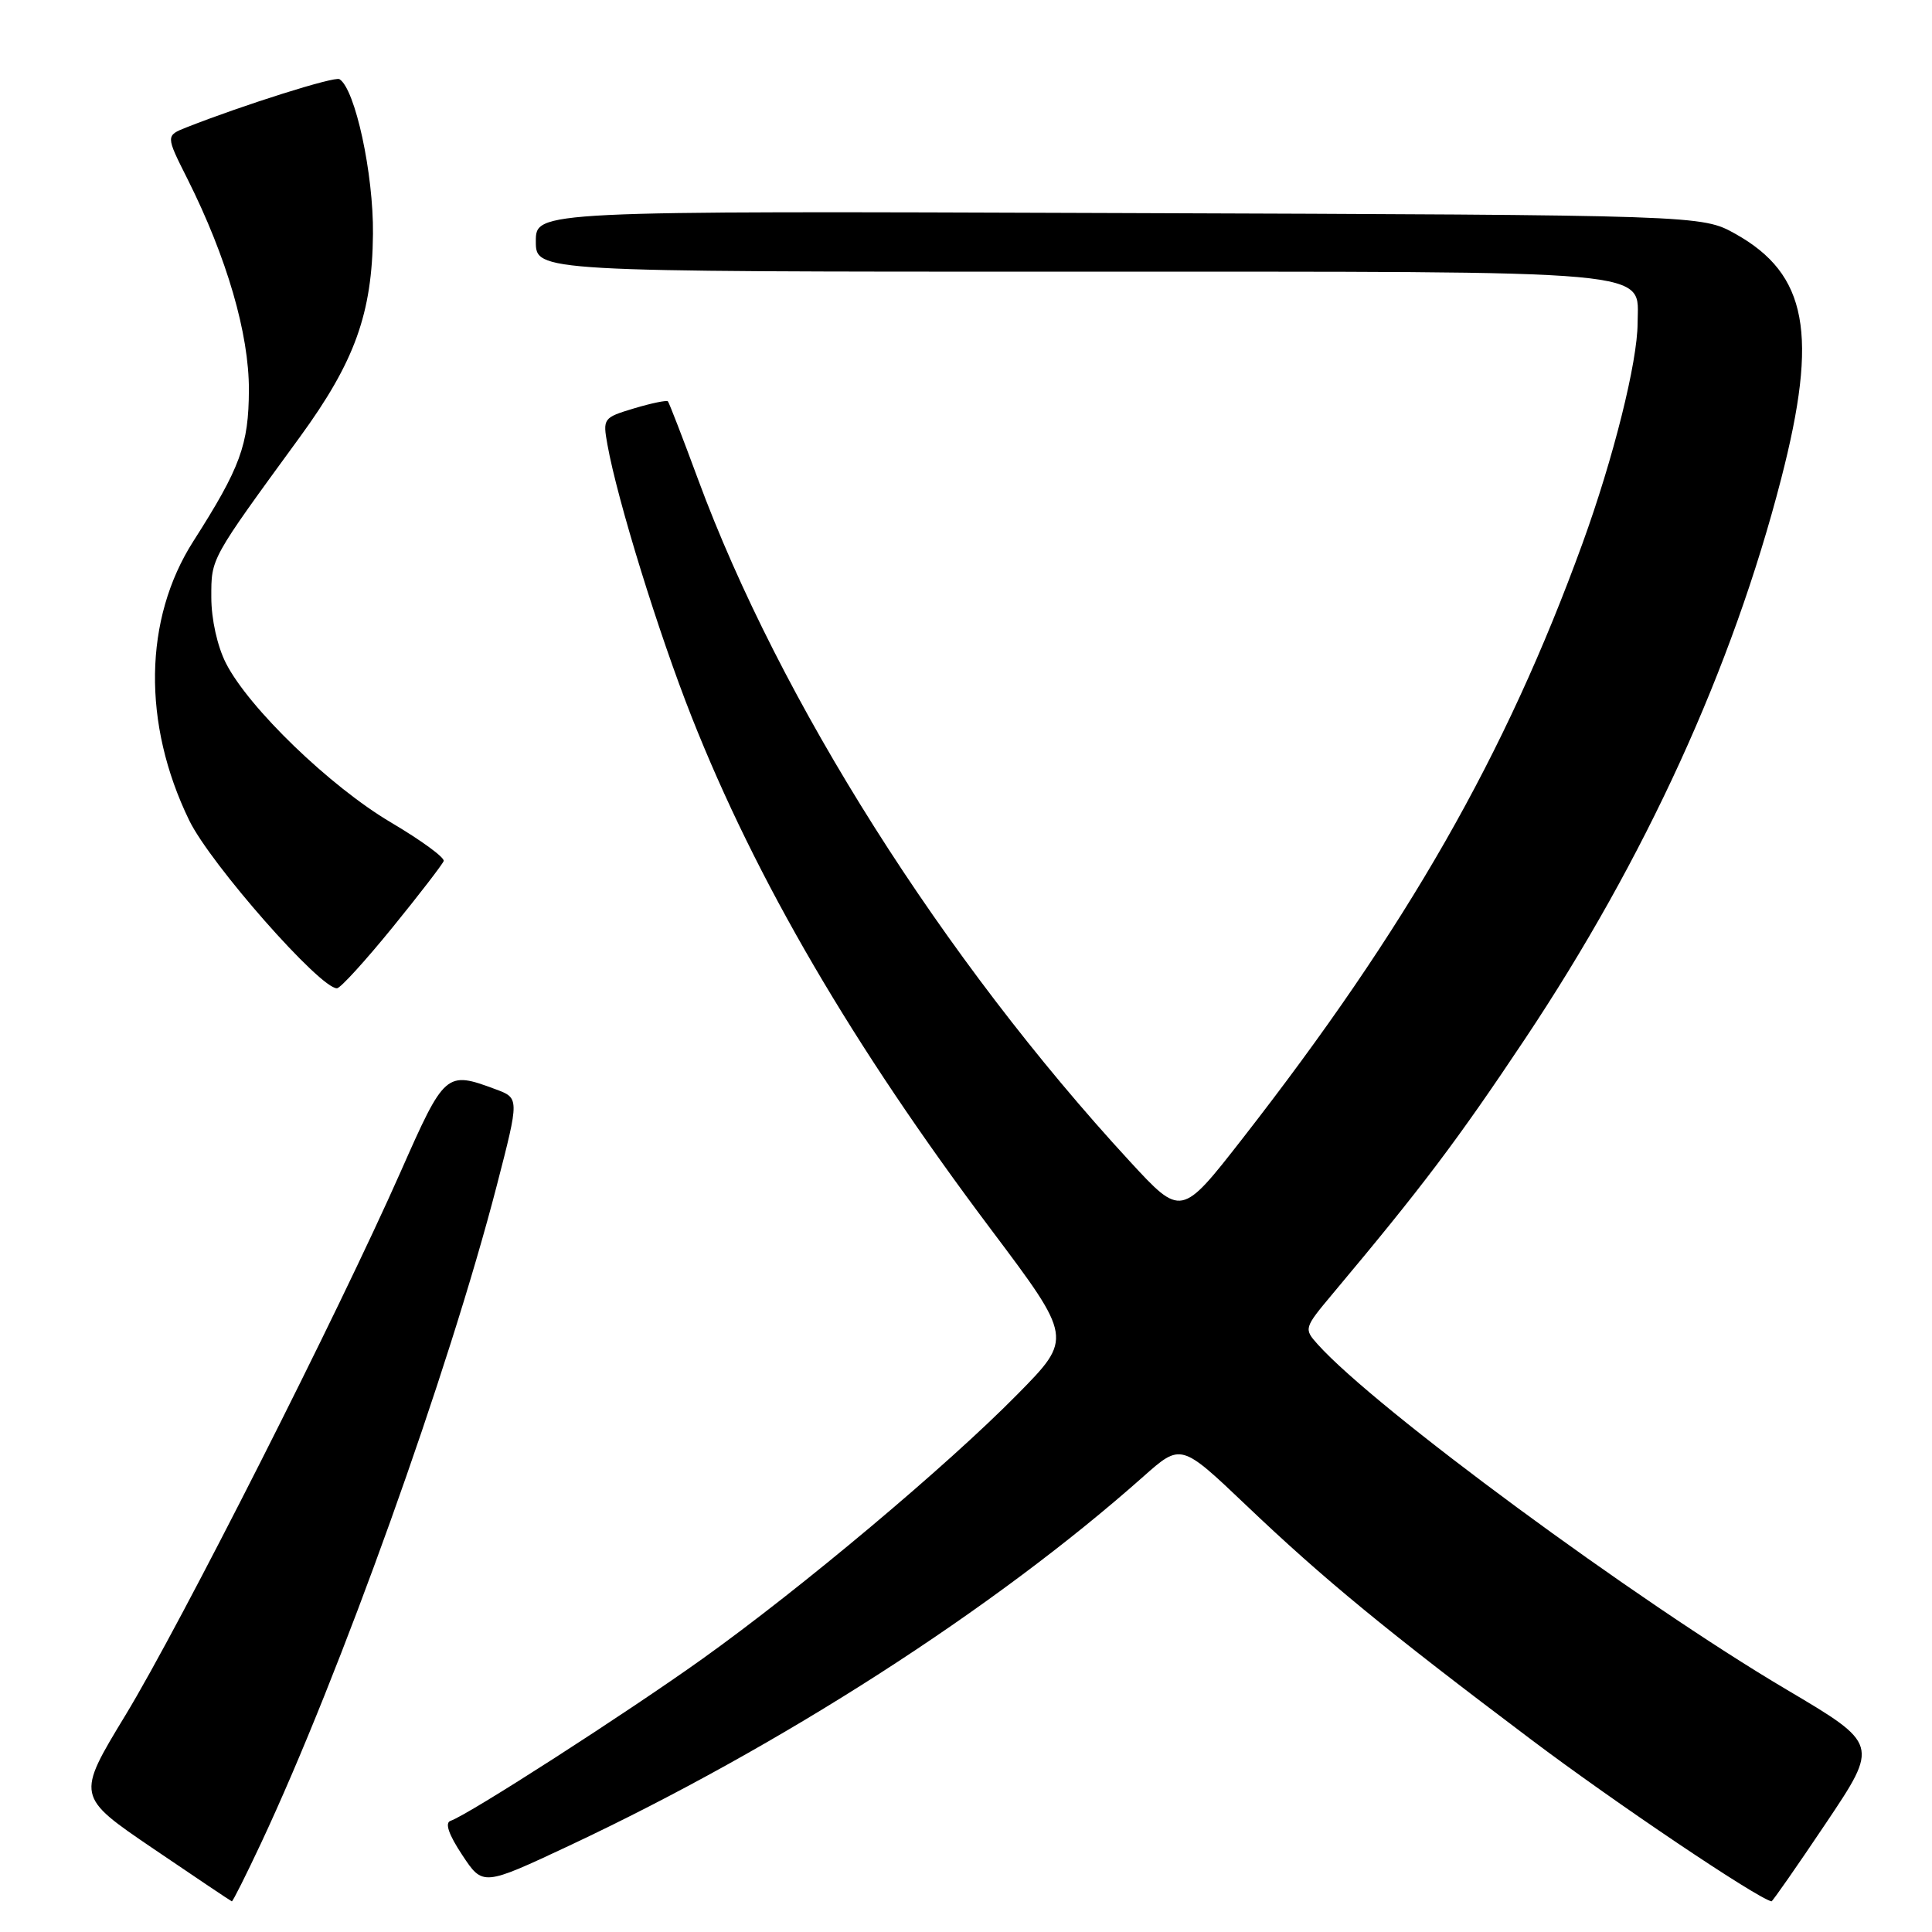 <?xml version="1.0" encoding="UTF-8" standalone="no"?>
<!DOCTYPE svg PUBLIC "-//W3C//DTD SVG 1.1//EN" "http://www.w3.org/Graphics/SVG/1.1/DTD/svg11.dtd" >
<svg xmlns="http://www.w3.org/2000/svg" xmlns:xlink="http://www.w3.org/1999/xlink" version="1.1" viewBox="0 0 256 256">
 <g >
 <path fill="currentColor"
d=" M 34.58 244.25 C 45.05 221.93 59.45 181.75 65.85 157.00 C 68.82 145.50 68.82 145.50 65.66 144.33 C 59.10 141.89 58.93 142.04 53.09 155.26 C 44.79 174.03 23.93 215.23 16.63 227.26 C 10.10 238.02 10.10 238.02 20.30 244.95 C 25.91 248.76 30.60 251.91 30.72 251.94 C 30.84 251.97 32.58 248.51 34.58 244.25 Z  M 241.96 241.56 C 248.96 231.12 248.96 231.12 236.73 223.88 C 216.78 212.08 182.29 186.68 174.61 178.14 C 172.75 176.06 172.77 175.99 176.61 171.40 C 188.40 157.34 193.10 151.12 202.06 137.68 C 218.01 113.76 229.54 88.56 236.02 63.42 C 240.96 44.27 239.48 36.33 229.97 31.00 C 225.50 28.50 225.50 28.50 148.25 28.23 C 71.00 27.95 71.00 27.95 71.00 31.98 C 71.00 36.00 71.00 36.00 141.78 36.00 C 220.96 36.00 217.01 35.64 216.99 42.81 C 216.98 47.96 213.78 60.75 209.69 72.00 C 199.48 100.09 186.44 122.90 164.62 150.89 C 156.52 161.27 156.52 161.27 149.71 153.89 C 124.99 127.07 103.32 92.84 92.49 63.50 C 90.46 58.00 88.66 53.36 88.50 53.18 C 88.33 53.01 86.32 53.42 84.02 54.11 C 79.93 55.34 79.86 55.44 80.49 58.93 C 81.80 66.25 87.25 83.87 91.65 95.00 C 100.17 116.58 113.00 138.55 131.30 162.89 C 142.14 177.32 142.14 177.32 134.82 184.75 C 125.50 194.22 106.23 210.40 93.08 219.80 C 83.02 226.99 62.04 240.49 59.70 241.27 C 58.92 241.53 59.44 243.07 61.25 245.80 C 63.98 249.93 63.98 249.93 75.47 244.54 C 103.43 231.40 131.76 213.18 151.49 195.66 C 156.48 191.23 156.48 191.23 165.13 199.46 C 175.44 209.28 183.65 216.02 202.91 230.52 C 213.95 238.84 232.67 251.44 234.73 251.94 C 234.85 251.97 238.11 247.30 241.96 241.56 Z  M 52.00 122.90 C 55.58 118.50 58.63 114.53 58.79 114.09 C 58.95 113.64 55.80 111.34 51.79 108.97 C 43.76 104.23 32.96 93.81 29.94 87.88 C 28.80 85.64 28.00 82.06 28.00 79.15 C 28.00 73.91 27.80 74.27 39.72 57.93 C 47.02 47.92 49.32 41.53 49.42 31.00 C 49.50 23.02 47.06 11.77 44.98 10.49 C 44.34 10.09 32.30 13.89 24.73 16.87 C 21.95 17.97 21.95 17.97 24.85 23.73 C 30.06 34.13 33.00 44.23 32.98 51.67 C 32.95 58.95 31.86 61.94 25.61 71.73 C 19.04 82.02 18.84 95.88 25.07 108.70 C 27.88 114.49 42.49 131.08 44.66 130.95 C 45.12 130.93 48.42 127.30 52.00 122.90 Z "/>
</g>
</svg>